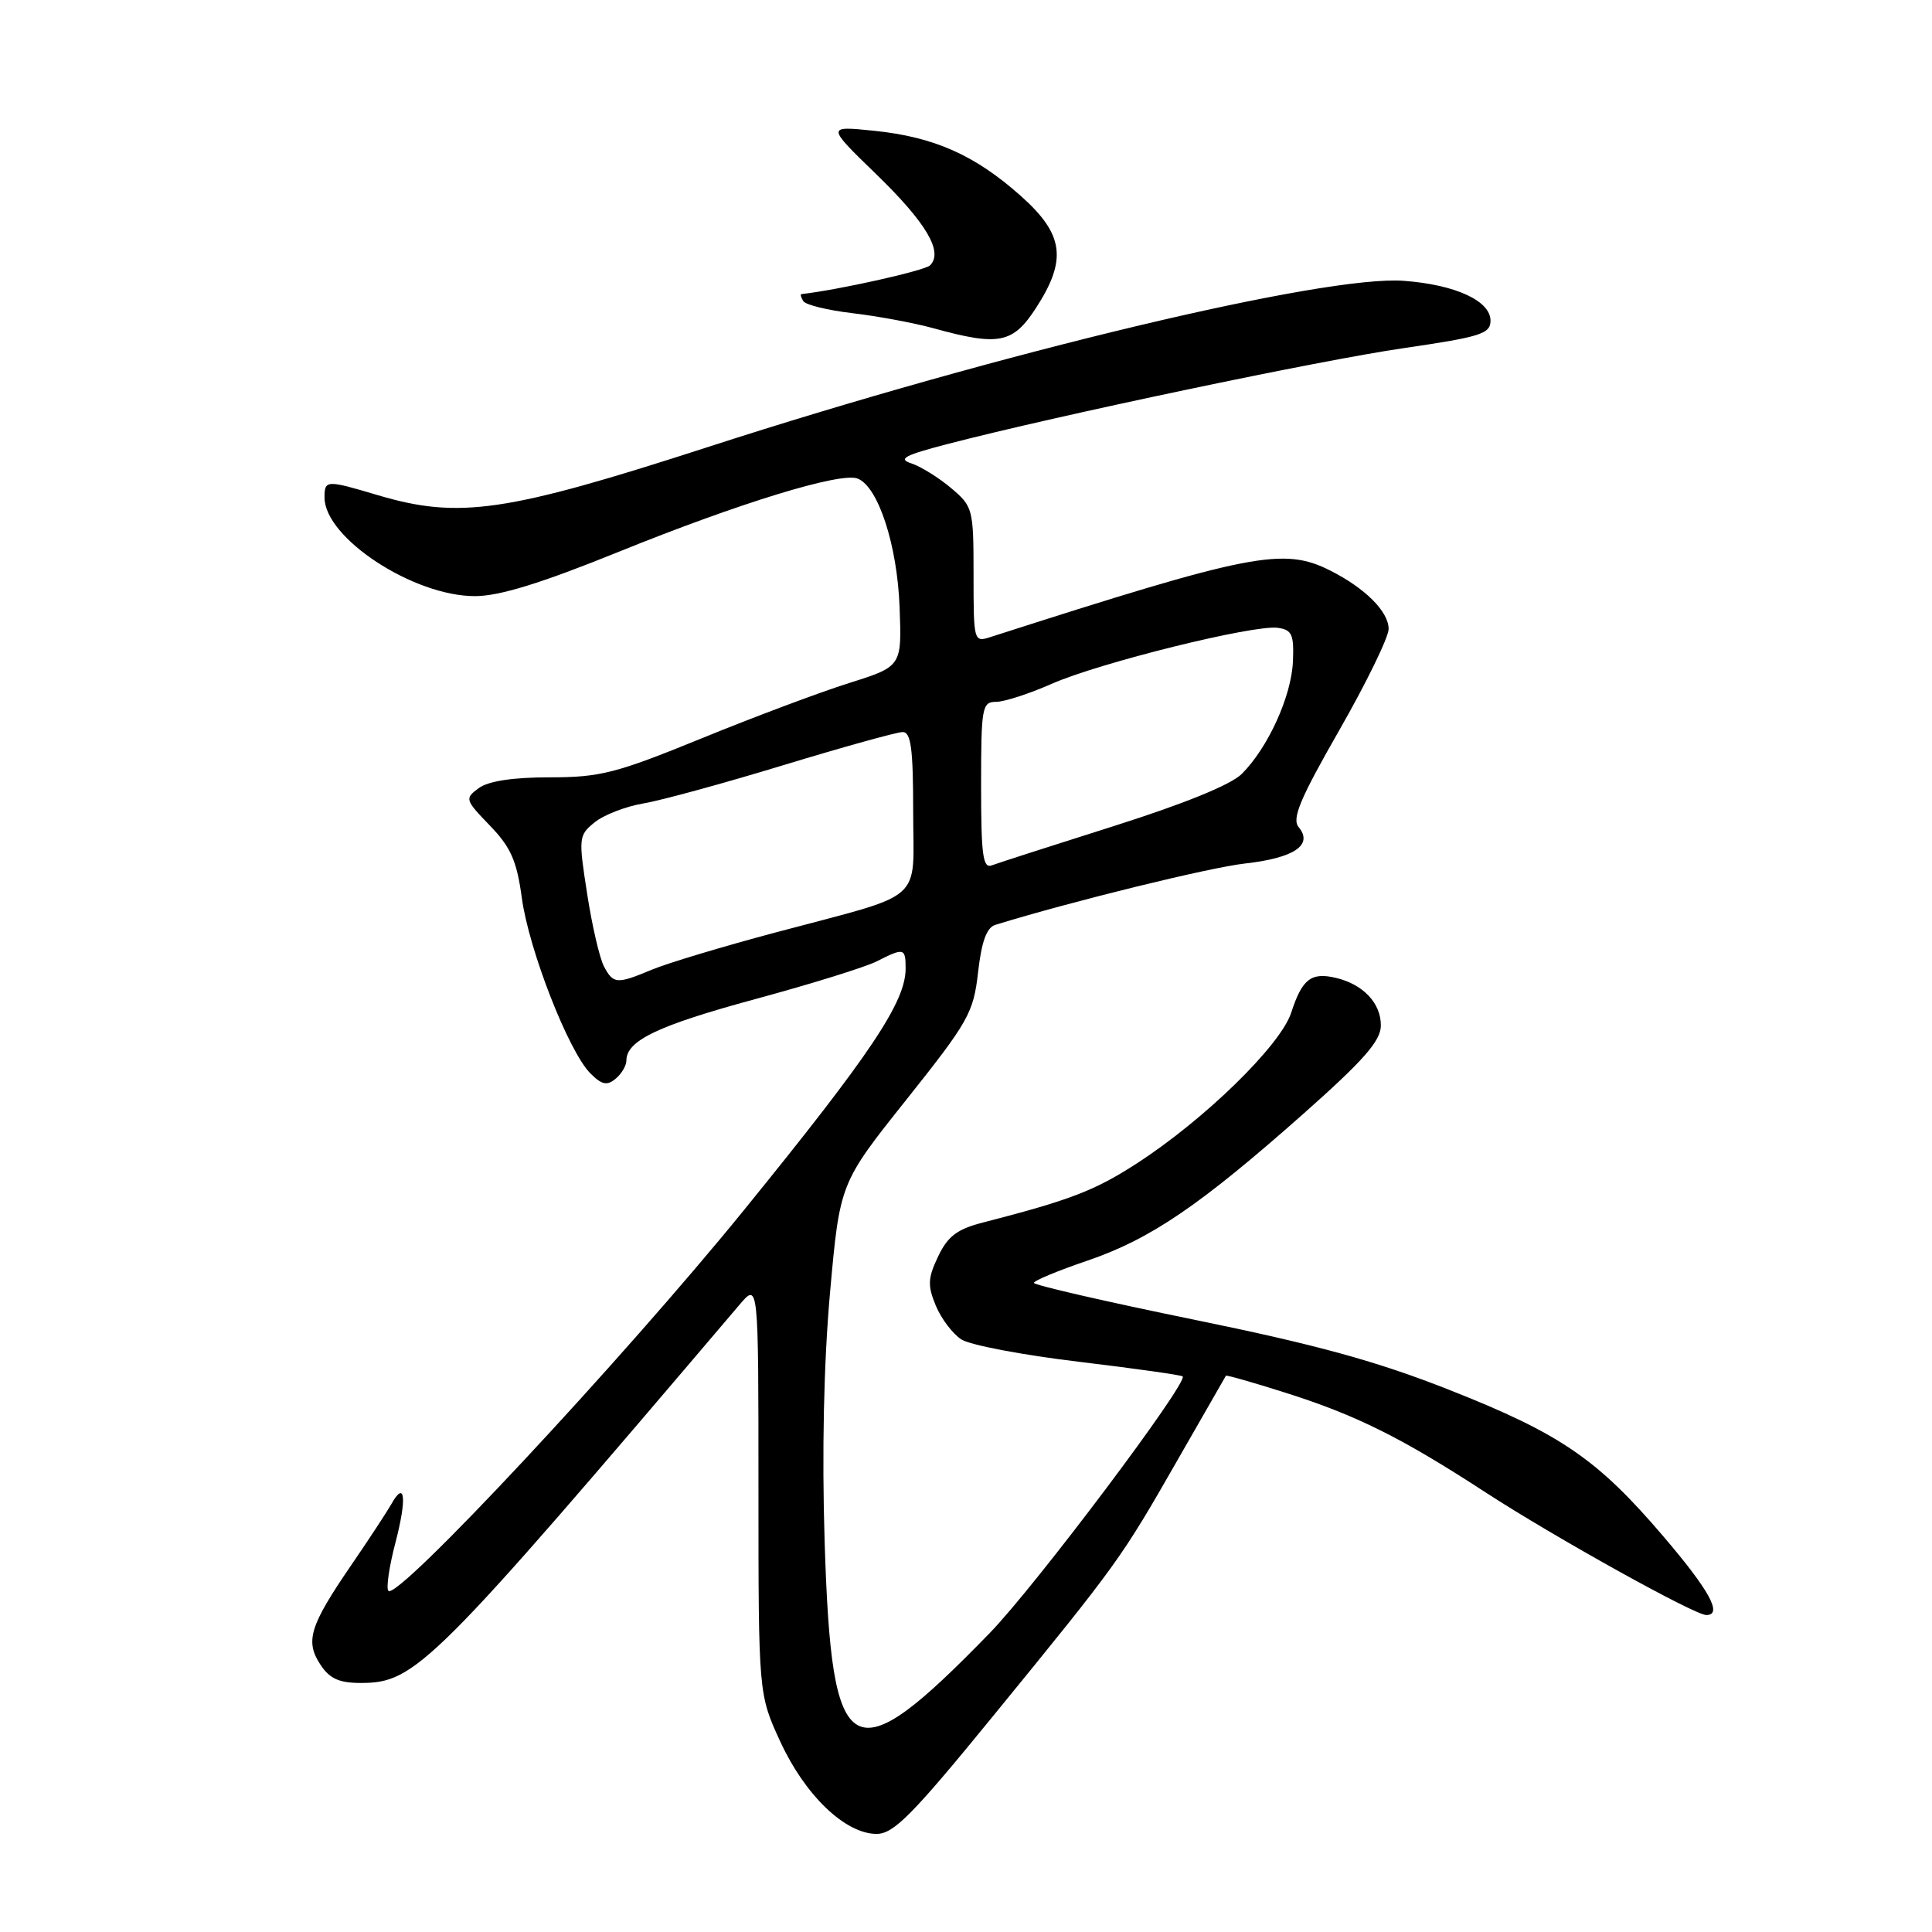 <?xml version="1.0" encoding="UTF-8" standalone="no"?>
<!DOCTYPE svg PUBLIC "-//W3C//DTD SVG 1.1//EN" "http://www.w3.org/Graphics/SVG/1.1/DTD/svg11.dtd" >
<svg xmlns="http://www.w3.org/2000/svg" xmlns:xlink="http://www.w3.org/1999/xlink" version="1.1" viewBox="0 0 256 256">
 <g >
 <path fill="currentColor"
d=" M 131.70 227.25 C 148.17 207.07 148.53 206.57 156.01 193.50 C 159.47 187.45 162.36 182.41 162.44 182.29 C 162.52 182.18 166.07 183.19 170.32 184.54 C 179.76 187.53 185.73 190.51 196.91 197.79 C 205.99 203.69 224.54 214.00 226.09 214.00 C 228.30 214.00 226.54 210.77 220.44 203.62 C 211.66 193.32 206.78 189.98 192.00 184.15 C 182.42 180.37 174.53 178.20 158.25 174.87 C 146.56 172.48 137.00 170.28 137.00 169.99 C 137.00 169.69 140.19 168.37 144.09 167.04 C 152.45 164.19 158.99 159.74 172.80 147.50 C 180.69 140.50 182.96 137.92 182.97 135.90 C 183.00 132.94 180.63 130.42 177.00 129.57 C 173.73 128.80 172.54 129.72 171.09 134.19 C 169.67 138.53 159.59 148.37 150.60 154.18 C 145.05 157.77 141.79 159.02 130.21 162.00 C 126.83 162.87 125.58 163.81 124.31 166.48 C 122.94 169.36 122.89 170.32 124.00 173.01 C 124.72 174.74 126.25 176.76 127.40 177.49 C 128.56 178.23 135.55 179.56 142.95 180.44 C 150.34 181.33 156.54 182.20 156.71 182.38 C 157.49 183.16 137.20 210.15 131.17 216.36 C 112.70 235.36 110.20 233.99 109.27 204.33 C 108.90 192.51 109.15 180.61 109.98 171.32 C 111.28 156.78 111.28 156.78 120.11 145.70 C 128.34 135.36 128.99 134.21 129.60 128.83 C 130.06 124.77 130.73 122.91 131.88 122.55 C 141.93 119.45 160.21 114.96 164.96 114.42 C 171.50 113.69 174.04 111.96 172.08 109.60 C 171.15 108.48 172.26 105.84 177.46 96.76 C 181.06 90.47 184.00 84.43 184.00 83.34 C 184.00 81.05 180.91 77.95 176.30 75.62 C 170.07 72.47 165.87 73.29 131.25 84.41 C 129.03 85.13 129.00 85.01 129.00 76.16 C 129.00 67.41 128.92 67.11 126.01 64.66 C 124.36 63.27 122.00 61.81 120.76 61.40 C 118.93 60.81 119.85 60.32 125.50 58.85 C 140.02 55.07 174.94 47.73 186.00 46.13 C 196.20 44.64 197.50 44.23 197.50 42.49 C 197.50 39.86 192.85 37.72 186.00 37.21 C 175.57 36.43 132.47 46.72 94.00 59.17 C 66.99 67.92 60.84 68.81 50.02 65.60 C 43.24 63.58 43.00 63.59 43.00 65.92 C 43.00 71.28 54.79 79.01 62.95 78.99 C 66.17 78.99 71.72 77.28 82.00 73.11 C 97.96 66.65 111.36 62.54 113.63 63.41 C 116.36 64.46 118.89 72.20 119.20 80.44 C 119.50 88.30 119.50 88.30 112.50 90.51 C 108.65 91.72 99.83 95.03 92.91 97.86 C 81.63 102.46 79.54 103.00 72.85 103.00 C 67.95 103.00 64.72 103.49 63.44 104.43 C 61.56 105.81 61.61 105.97 64.91 109.39 C 67.69 112.27 68.48 114.05 69.15 119.02 C 70.10 125.91 75.35 139.35 78.23 142.23 C 79.74 143.74 80.43 143.89 81.57 142.94 C 82.36 142.29 83.00 141.20 83.00 140.53 C 83.00 137.88 87.17 135.89 100.06 132.39 C 107.45 130.39 114.72 128.13 116.20 127.37 C 119.78 125.55 120.00 125.61 120.00 128.33 C 120.00 132.76 115.44 139.58 98.59 160.33 C 82.50 180.14 52.71 212.05 51.47 210.80 C 51.14 210.48 51.56 207.60 52.40 204.40 C 53.94 198.50 53.67 196.04 51.85 199.31 C 51.29 200.30 48.91 203.93 46.54 207.39 C 41.05 215.41 40.41 217.45 42.44 220.55 C 43.67 222.43 44.92 223.00 47.80 223.00 C 55.06 223.00 57.16 220.90 98.00 172.87 C 100.50 169.93 100.50 169.93 100.50 197.22 C 100.50 224.50 100.50 224.50 103.41 230.81 C 106.69 237.91 112.01 243.00 116.15 243.00 C 118.42 243.00 120.88 240.51 131.70 227.25 Z  M 137.28 40.80 C 141.43 34.39 140.97 31.04 135.25 25.95 C 129.18 20.55 123.79 18.15 115.84 17.33 C 109.50 16.68 109.50 16.68 116.11 23.09 C 122.75 29.53 125.02 33.38 123.24 35.16 C 122.54 35.86 111.15 38.41 106.19 38.97 C 106.02 38.98 106.13 39.41 106.44 39.90 C 106.75 40.40 109.68 41.11 112.96 41.50 C 116.24 41.88 121.08 42.78 123.71 43.50 C 132.37 45.89 134.22 45.52 137.28 40.80 Z  M 80.03 128.06 C 79.46 126.99 78.45 122.66 77.80 118.43 C 76.64 111.00 76.67 110.68 78.80 108.96 C 80.01 107.98 82.92 106.85 85.25 106.46 C 87.59 106.07 95.96 103.78 103.86 101.37 C 111.76 98.97 118.85 97.00 119.61 97.00 C 120.71 97.00 121.00 99.21 121.00 107.52 C 121.00 119.86 122.92 118.18 102.79 123.55 C 95.80 125.41 88.43 127.63 86.42 128.47 C 81.73 130.43 81.28 130.40 80.03 128.06 Z  M 130.00 104.11 C 130.00 93.72 130.13 93.00 131.97 93.00 C 133.06 93.00 136.36 91.93 139.31 90.63 C 145.62 87.83 166.18 82.74 169.32 83.19 C 171.20 83.46 171.47 84.08 171.32 87.65 C 171.12 92.26 168.03 99.06 164.55 102.54 C 163.12 103.98 156.91 106.50 147.58 109.46 C 139.49 112.02 132.22 114.36 131.43 114.66 C 130.24 115.12 130.00 113.34 130.00 104.11 Z "/>
</g>
</svg>